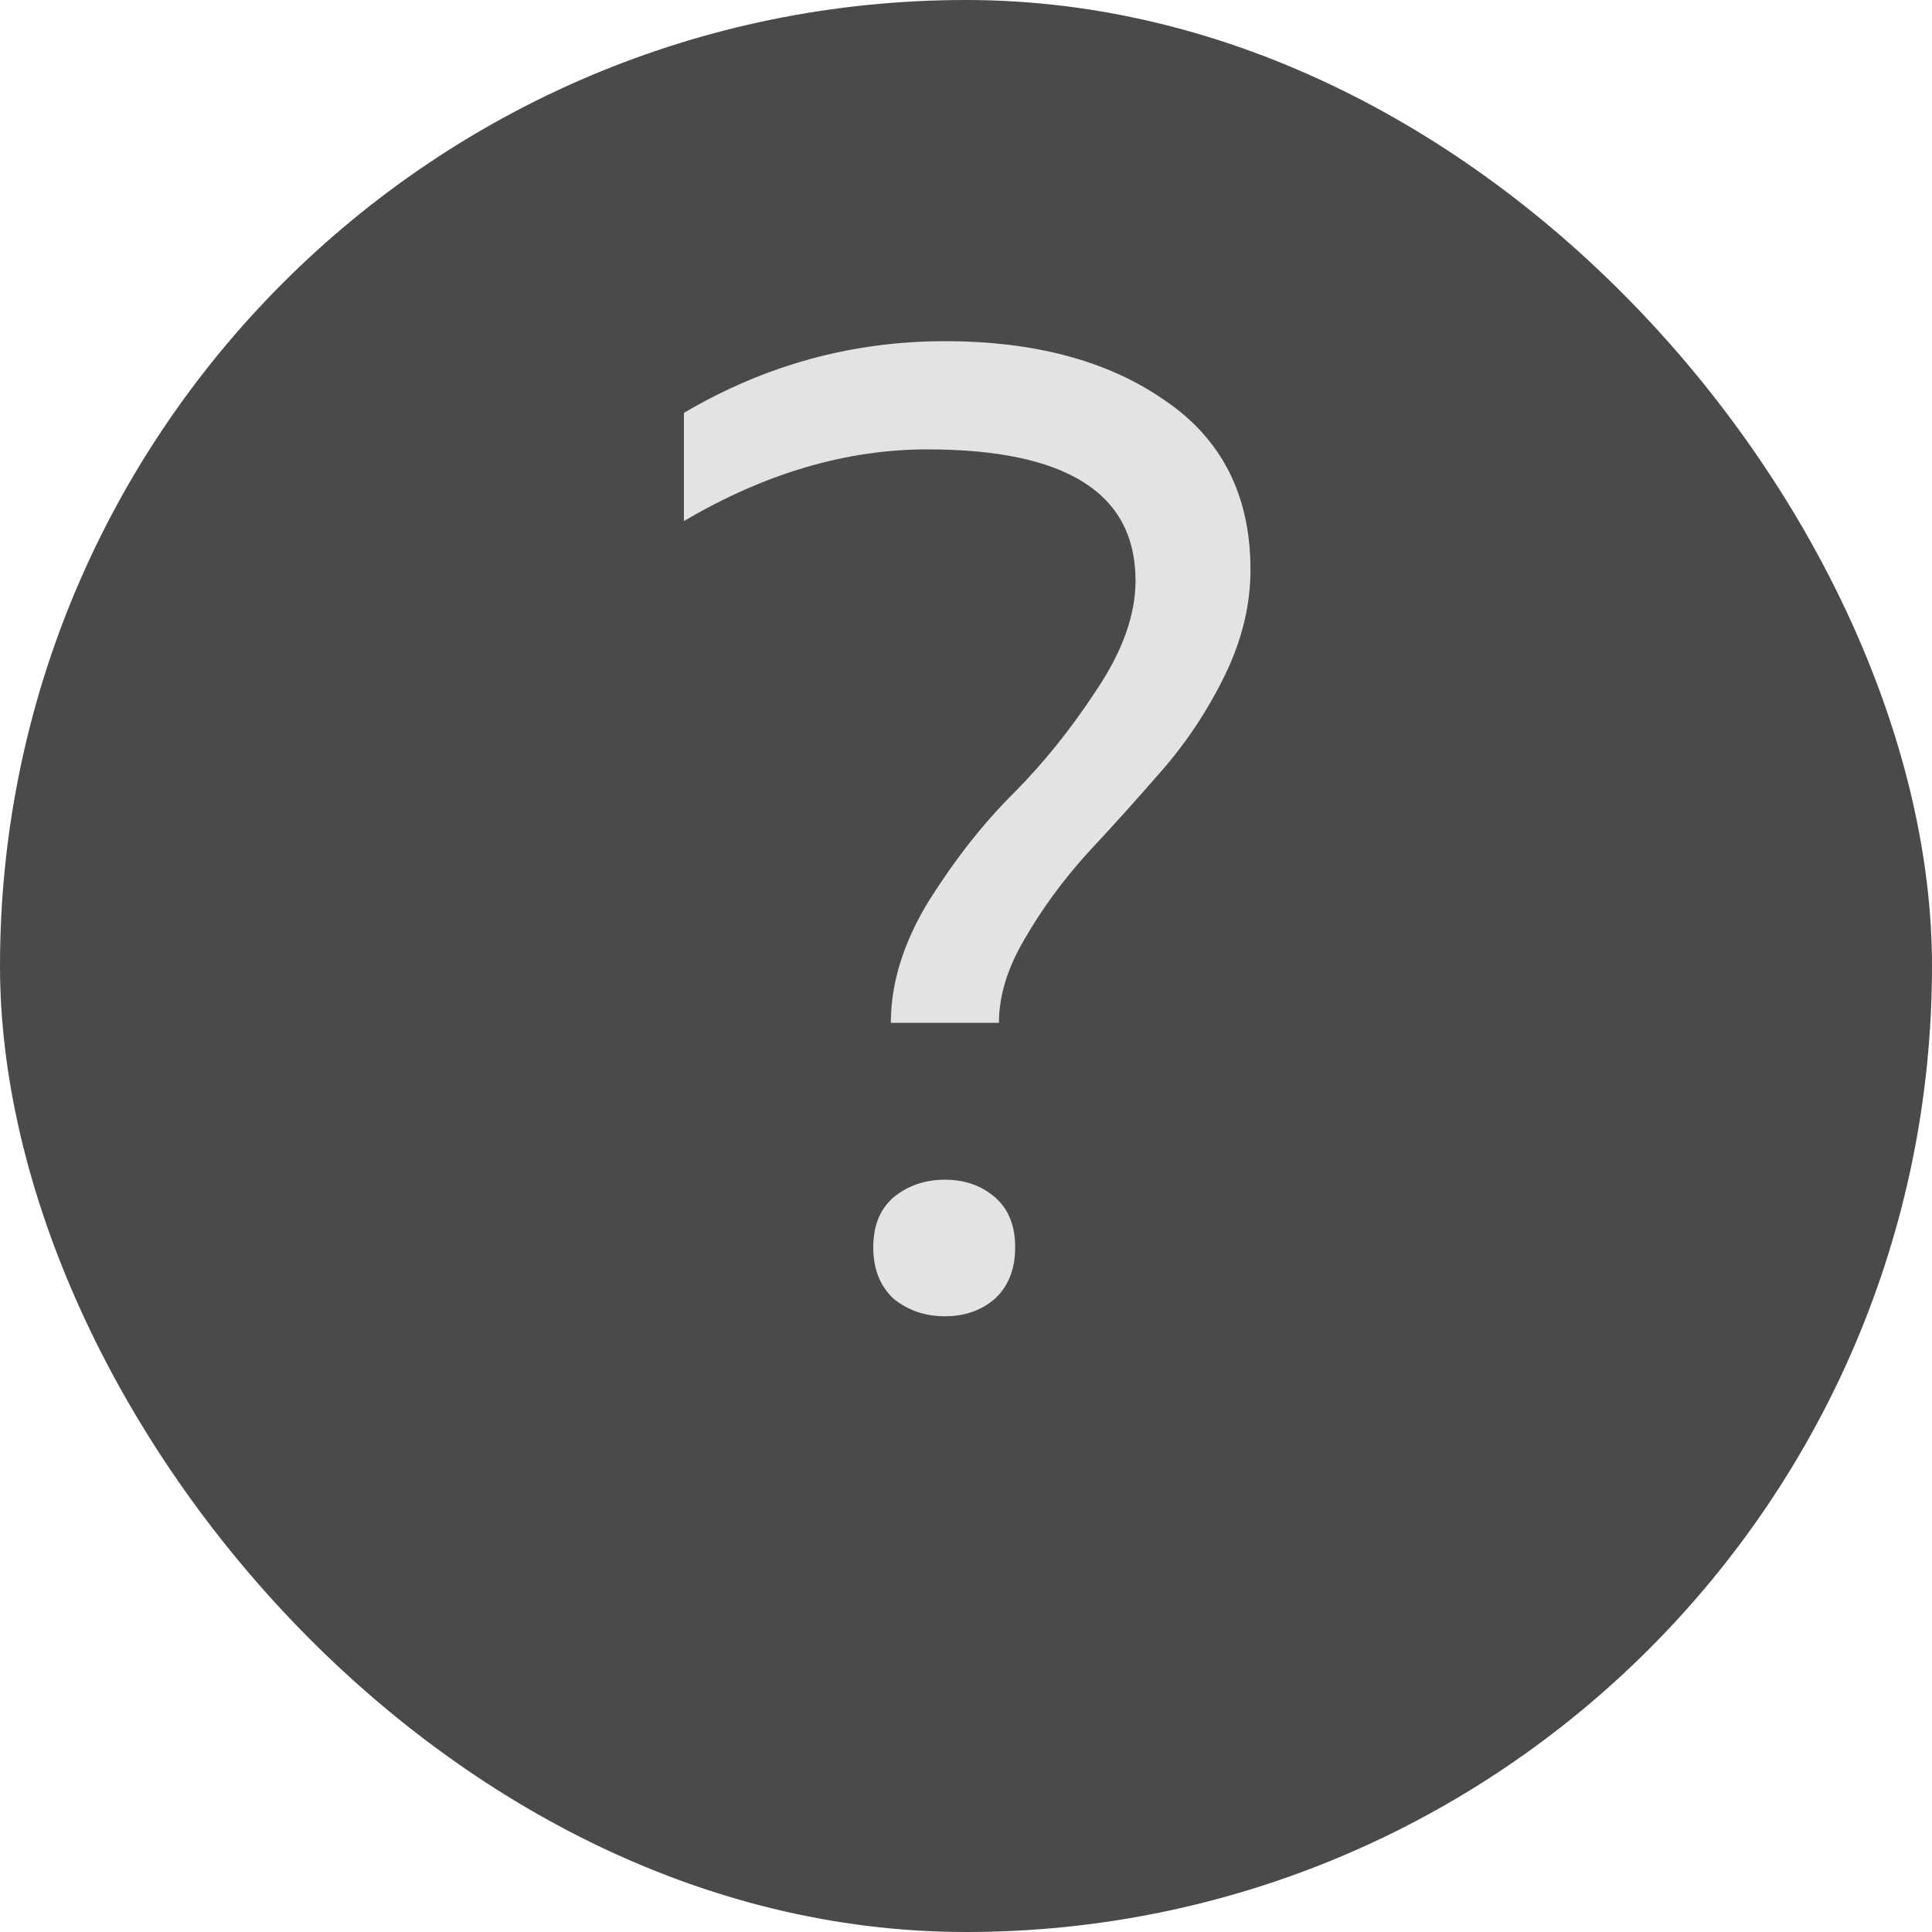 <svg class="question-icon" width="20" height="20" viewBox="0 0 20 20" fill="none" xmlns="http://www.w3.org/2000/svg">
    <rect width="20" height="20" rx="10" fill="#4A4A4A"/>
    <path d="M10.341 10.588H9.222C9.222 10.177 9.352 9.757 
    9.614 9.328C9.884 8.899 10.174 8.53 10.482 8.222C10.799 7.905 11.088 7.545 
    11.35 7.144C11.62 6.743 11.755 6.365 11.755 6.01C11.755 5.105 11.037 4.652 
    9.6 4.652C8.76 4.652 7.92 4.899 7.08 5.394V4.274C7.92 3.779 8.82 3.532 
    9.782 3.532C10.715 3.532 11.476 3.737 12.063 4.148C12.652 4.549 12.945 5.133 
    12.945 5.898C12.945 6.262 12.857 6.626 12.68 6.99C12.502 7.354 12.283 7.685 
    12.021 7.984C11.77 8.273 11.513 8.558 11.252 8.838C10.999 9.118 10.785 9.412 
    10.607 9.72C10.43 10.019 10.341 10.308 10.341 10.588ZM10.3 12.394C10.44 12.515 10.509 12.688 
    10.509 12.912C10.509 13.136 10.44 13.313 10.3 13.444C10.159 13.565 9.987 13.626 
    9.782 13.626C9.576 13.626 9.399 13.565 9.25 13.444C9.11 13.313 9.04 13.136 
    9.04 12.912C9.04 12.688 9.11 12.515 9.25 12.394C9.399 12.273 9.576 12.212 
    9.782 12.212C9.987 12.212 10.159 12.273 10.3 12.394Z" fill="#E3E3E3"/>
</svg>
